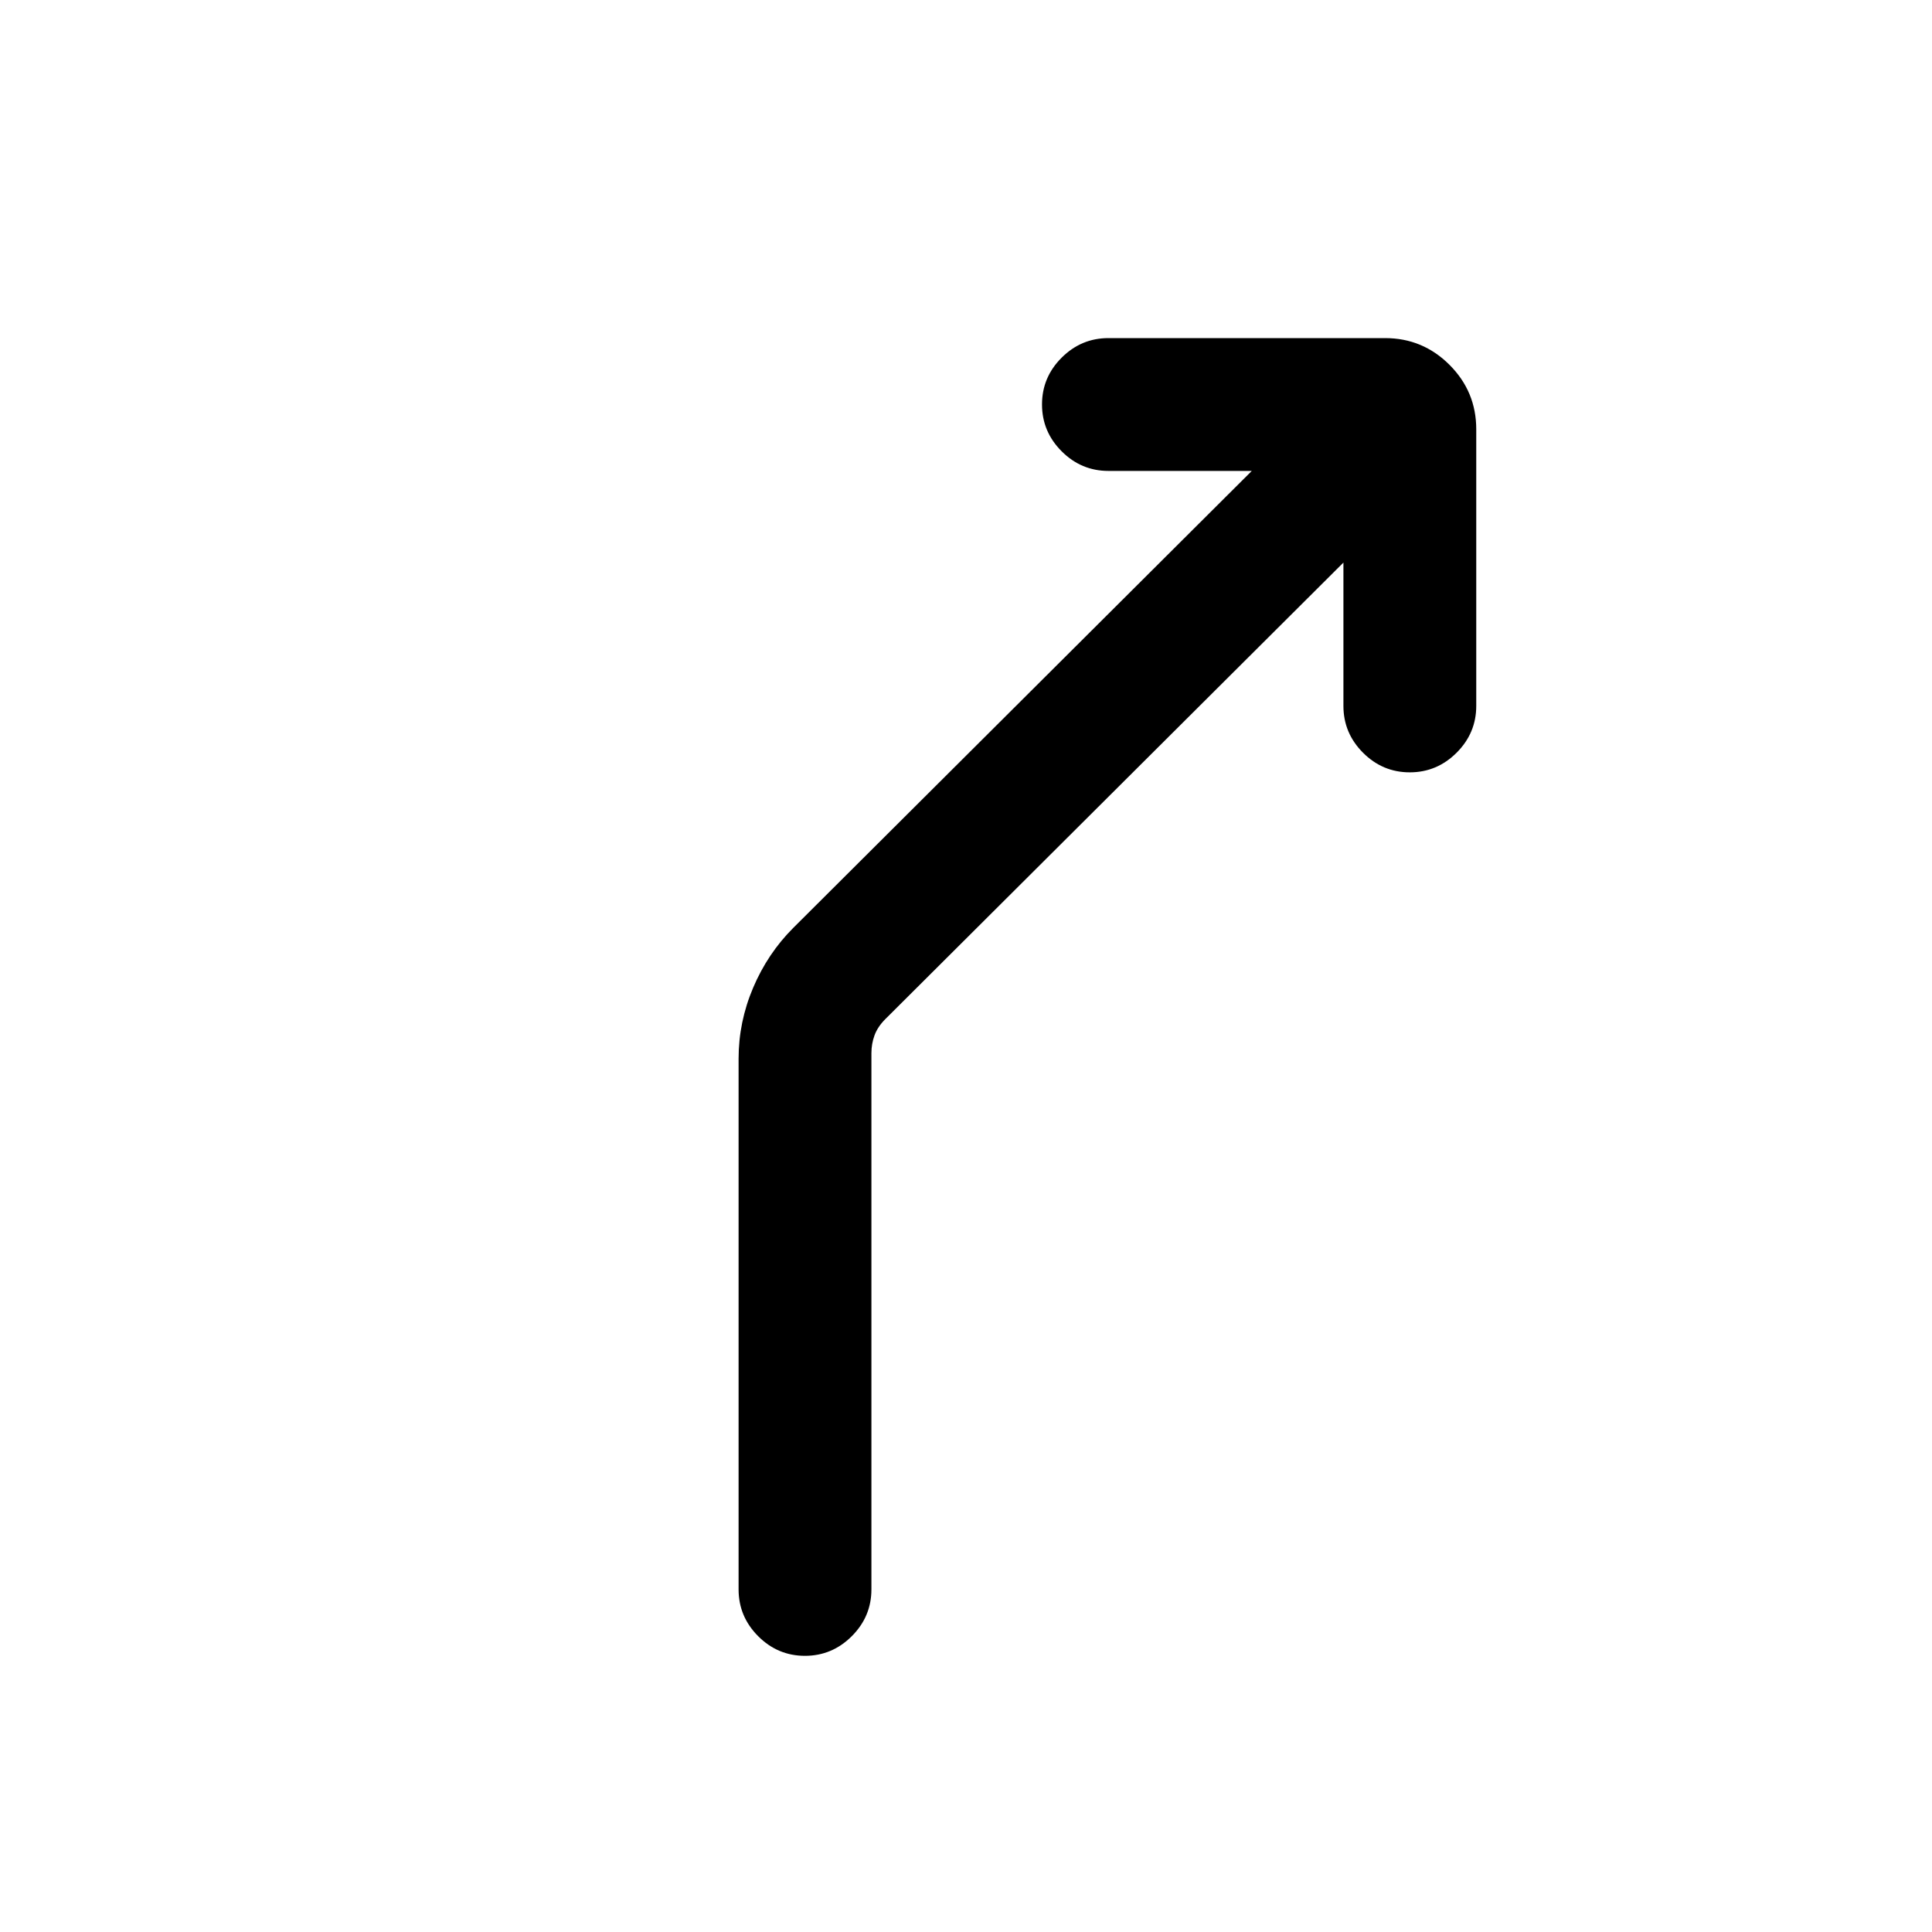 <svg xmlns="http://www.w3.org/2000/svg" height="24" viewBox="0 -960 960 960" width="24"><path d="M399.97-137.23q-13.51 0-23.24-9.75-9.73-9.75-9.73-23.25v-263.69q0-18.27 7.23-35.29t19.92-29.71L622-726h-71.23q-13.5 0-23.25-9.76t-9.75-23.27q0-13.51 9.75-23.24 9.75-9.73 23.25-9.73h137.46q18.73 0 32.02 13.29 13.29 13.29 13.29 32.02v137.46q0 13.5-9.76 23.25t-23.27 9.75q-13.51 0-23.24-9.75-9.73-9.75-9.73-23.25v-71.23L439.92-453.62q-3.84 3.85-5.38 8.08t-1.54 8.85v266.46q0 13.5-9.76 23.25t-23.27 9.75Z"/></svg>